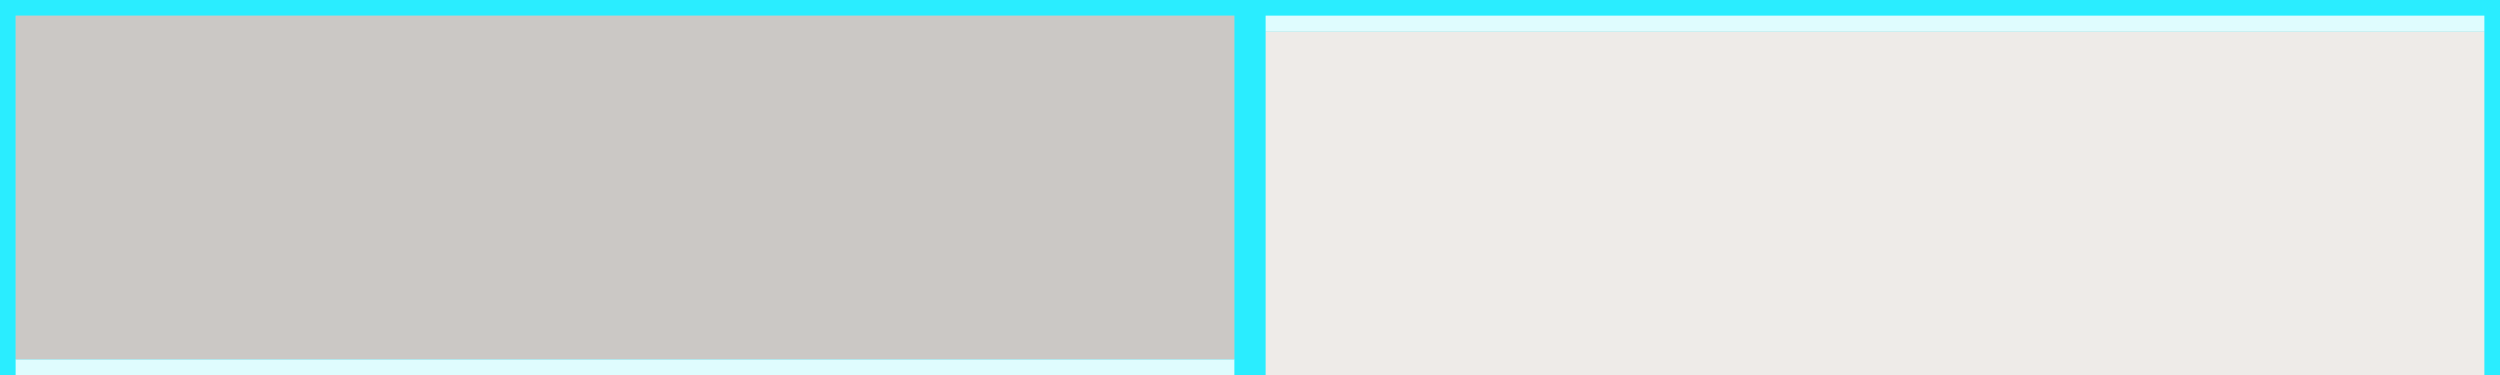 <?xml version="1.0" encoding="utf-8"?>
<!-- Generator: Adobe Illustrator 15.0.2, SVG Export Plug-In . SVG Version: 6.00 Build 0)  -->
<!DOCTYPE svg PUBLIC "-//W3C//DTD SVG 1.1//EN" "http://www.w3.org/Graphics/SVG/1.1/DTD/svg11.dtd">
<svg xmlns="http://www.w3.org/2000/svg" xmlns:xlink="http://www.w3.org/1999/xlink" version="1.1" id="Calque_1" x="0px" y="0px" width="160px" height="24px" viewBox="0 0 160 24" enable-background="new 0 0 160 24" xml:space="preserve">
<rect x="0" y="0" width="160" height="24" fill="#333333" stroke="none"/>
<g>
	<rect fill="#C0C0C0" width="80.001" height="24"/>
	
		<linearGradient id="SVGID_1_" gradientUnits="userSpaceOnUse" x1="390.96" y1="-295.6" x2="390.96" y2="-272.6" gradientTransform="matrix(1 0 0 -1 -350.96 -271.6)">
		<stop offset="0" style="stop-color:#C0C0C0"/>
		<stop offset="1" style="stop-color:#FFFFFF"/>
	</linearGradient>
	<rect x="1" y="1" fill="url(#SVGID_1_)" width="78" height="23"/>
	<polygon fill="#C0C0C0" points="80,0 80,24 81,24 81,23 81,4.375 81,1 159,1 159,23 159,23 159,24 160,24 160,0  "/>
	
		<linearGradient id="SVGID_2_" gradientUnits="userSpaceOnUse" x1="470.96" y1="-295.6" x2="470.96" y2="-272.6" gradientTransform="matrix(1 0 0 -1 -350.96 -271.6)">
		<stop offset="0" style="stop-color:#42608C"/>
		<stop offset="1" style="stop-color:#72A7F3"/>
	</linearGradient>
	<rect x="81" y="1" fill="url(#SVGID_2_)" width="78" height="23"/>
</g>
<rect fill="#2aedff" width="80" height="24"/>
<rect x="1" y="1" fill="#eeebe8" width="78" height="22"/>
<rect x="1" y="23" opacity="0.85" fill="#FFFFFE" width="78" height="1"/>
<rect x="80" fill="#2aedff" width="80" height="24"/>
<rect x="81" y="2" fill="#eeebe8" width="78" height="22"/>
<rect x="81" y="1" opacity="0.85" fill="#FFFFFE" width="78" height="1"/>
<rect x="1" y="1" opacity="0.15" width="78" height="22"/>
</svg>
